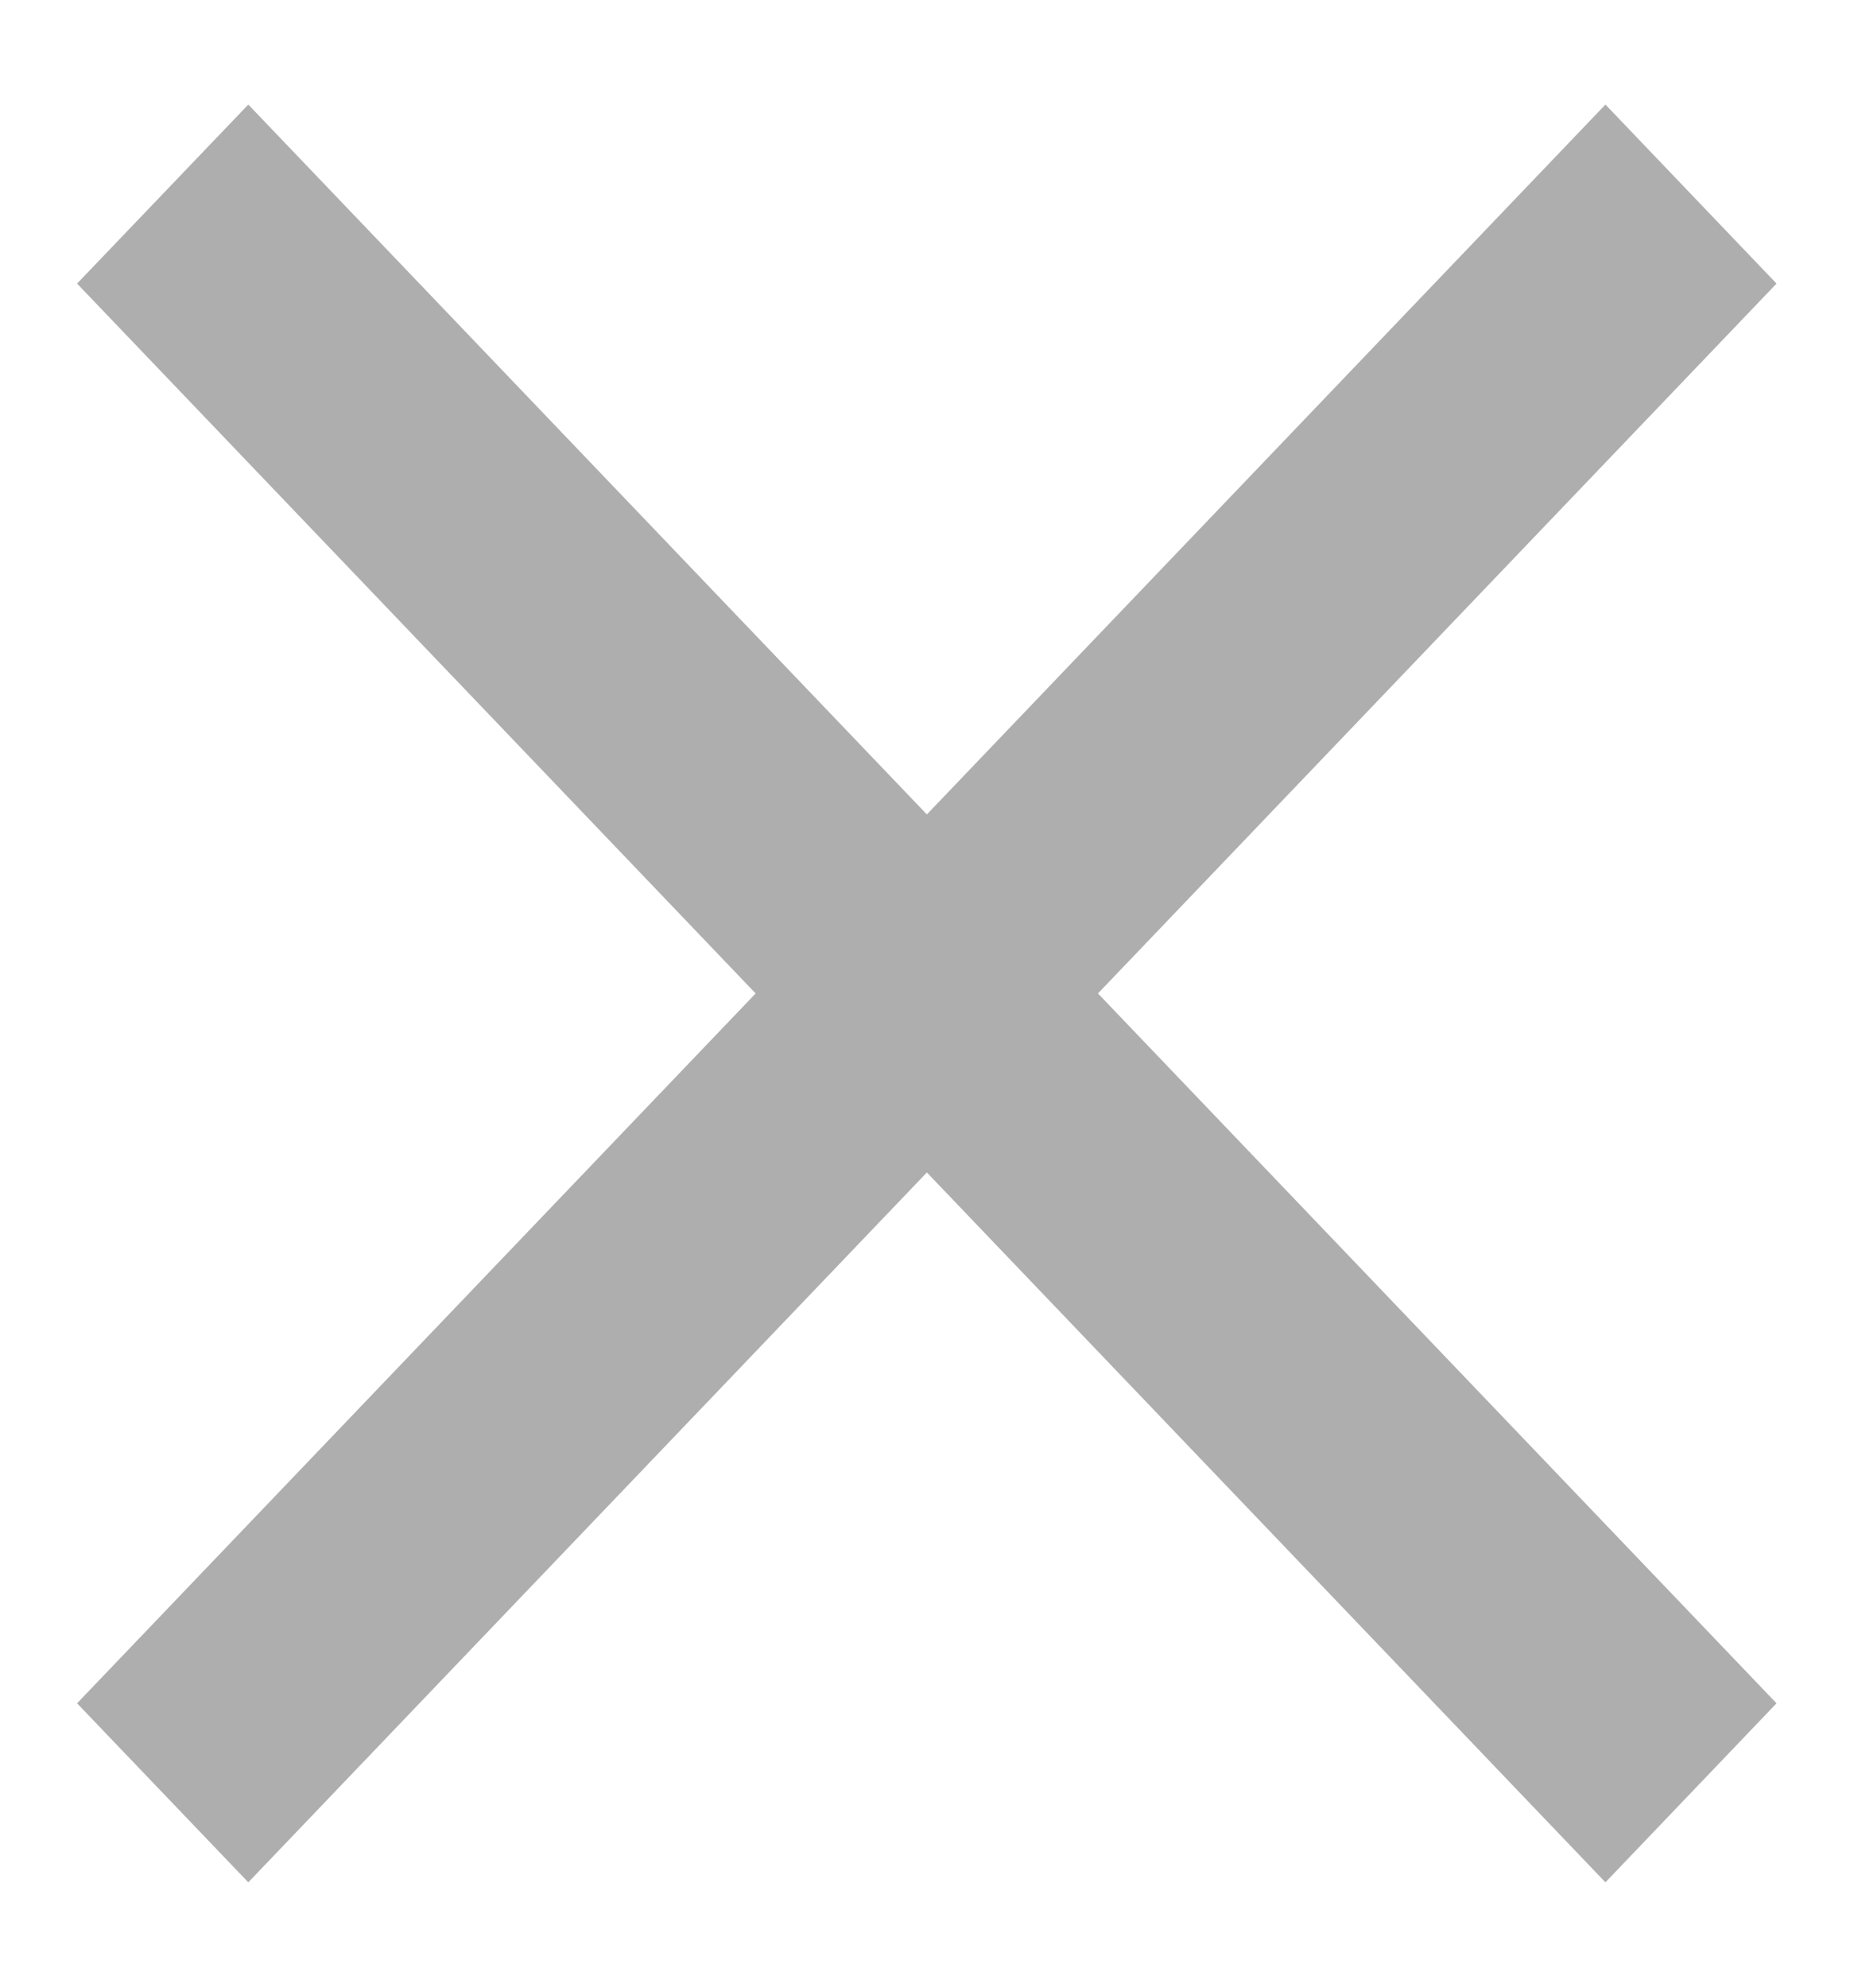 <svg width="14" height="15" viewBox="0 0 14 15" fill="none" xmlns="http://www.w3.org/2000/svg">
<path d="M13.415 2.14L12.123 0.789L6.999 6.146L1.875 0.789L0.582 2.14L5.706 7.497L0.582 12.854L1.875 14.205L6.999 8.848L12.123 14.205L13.415 12.854L8.291 7.497L13.415 2.14Z" fill="#AEAEAE"/>
</svg>
